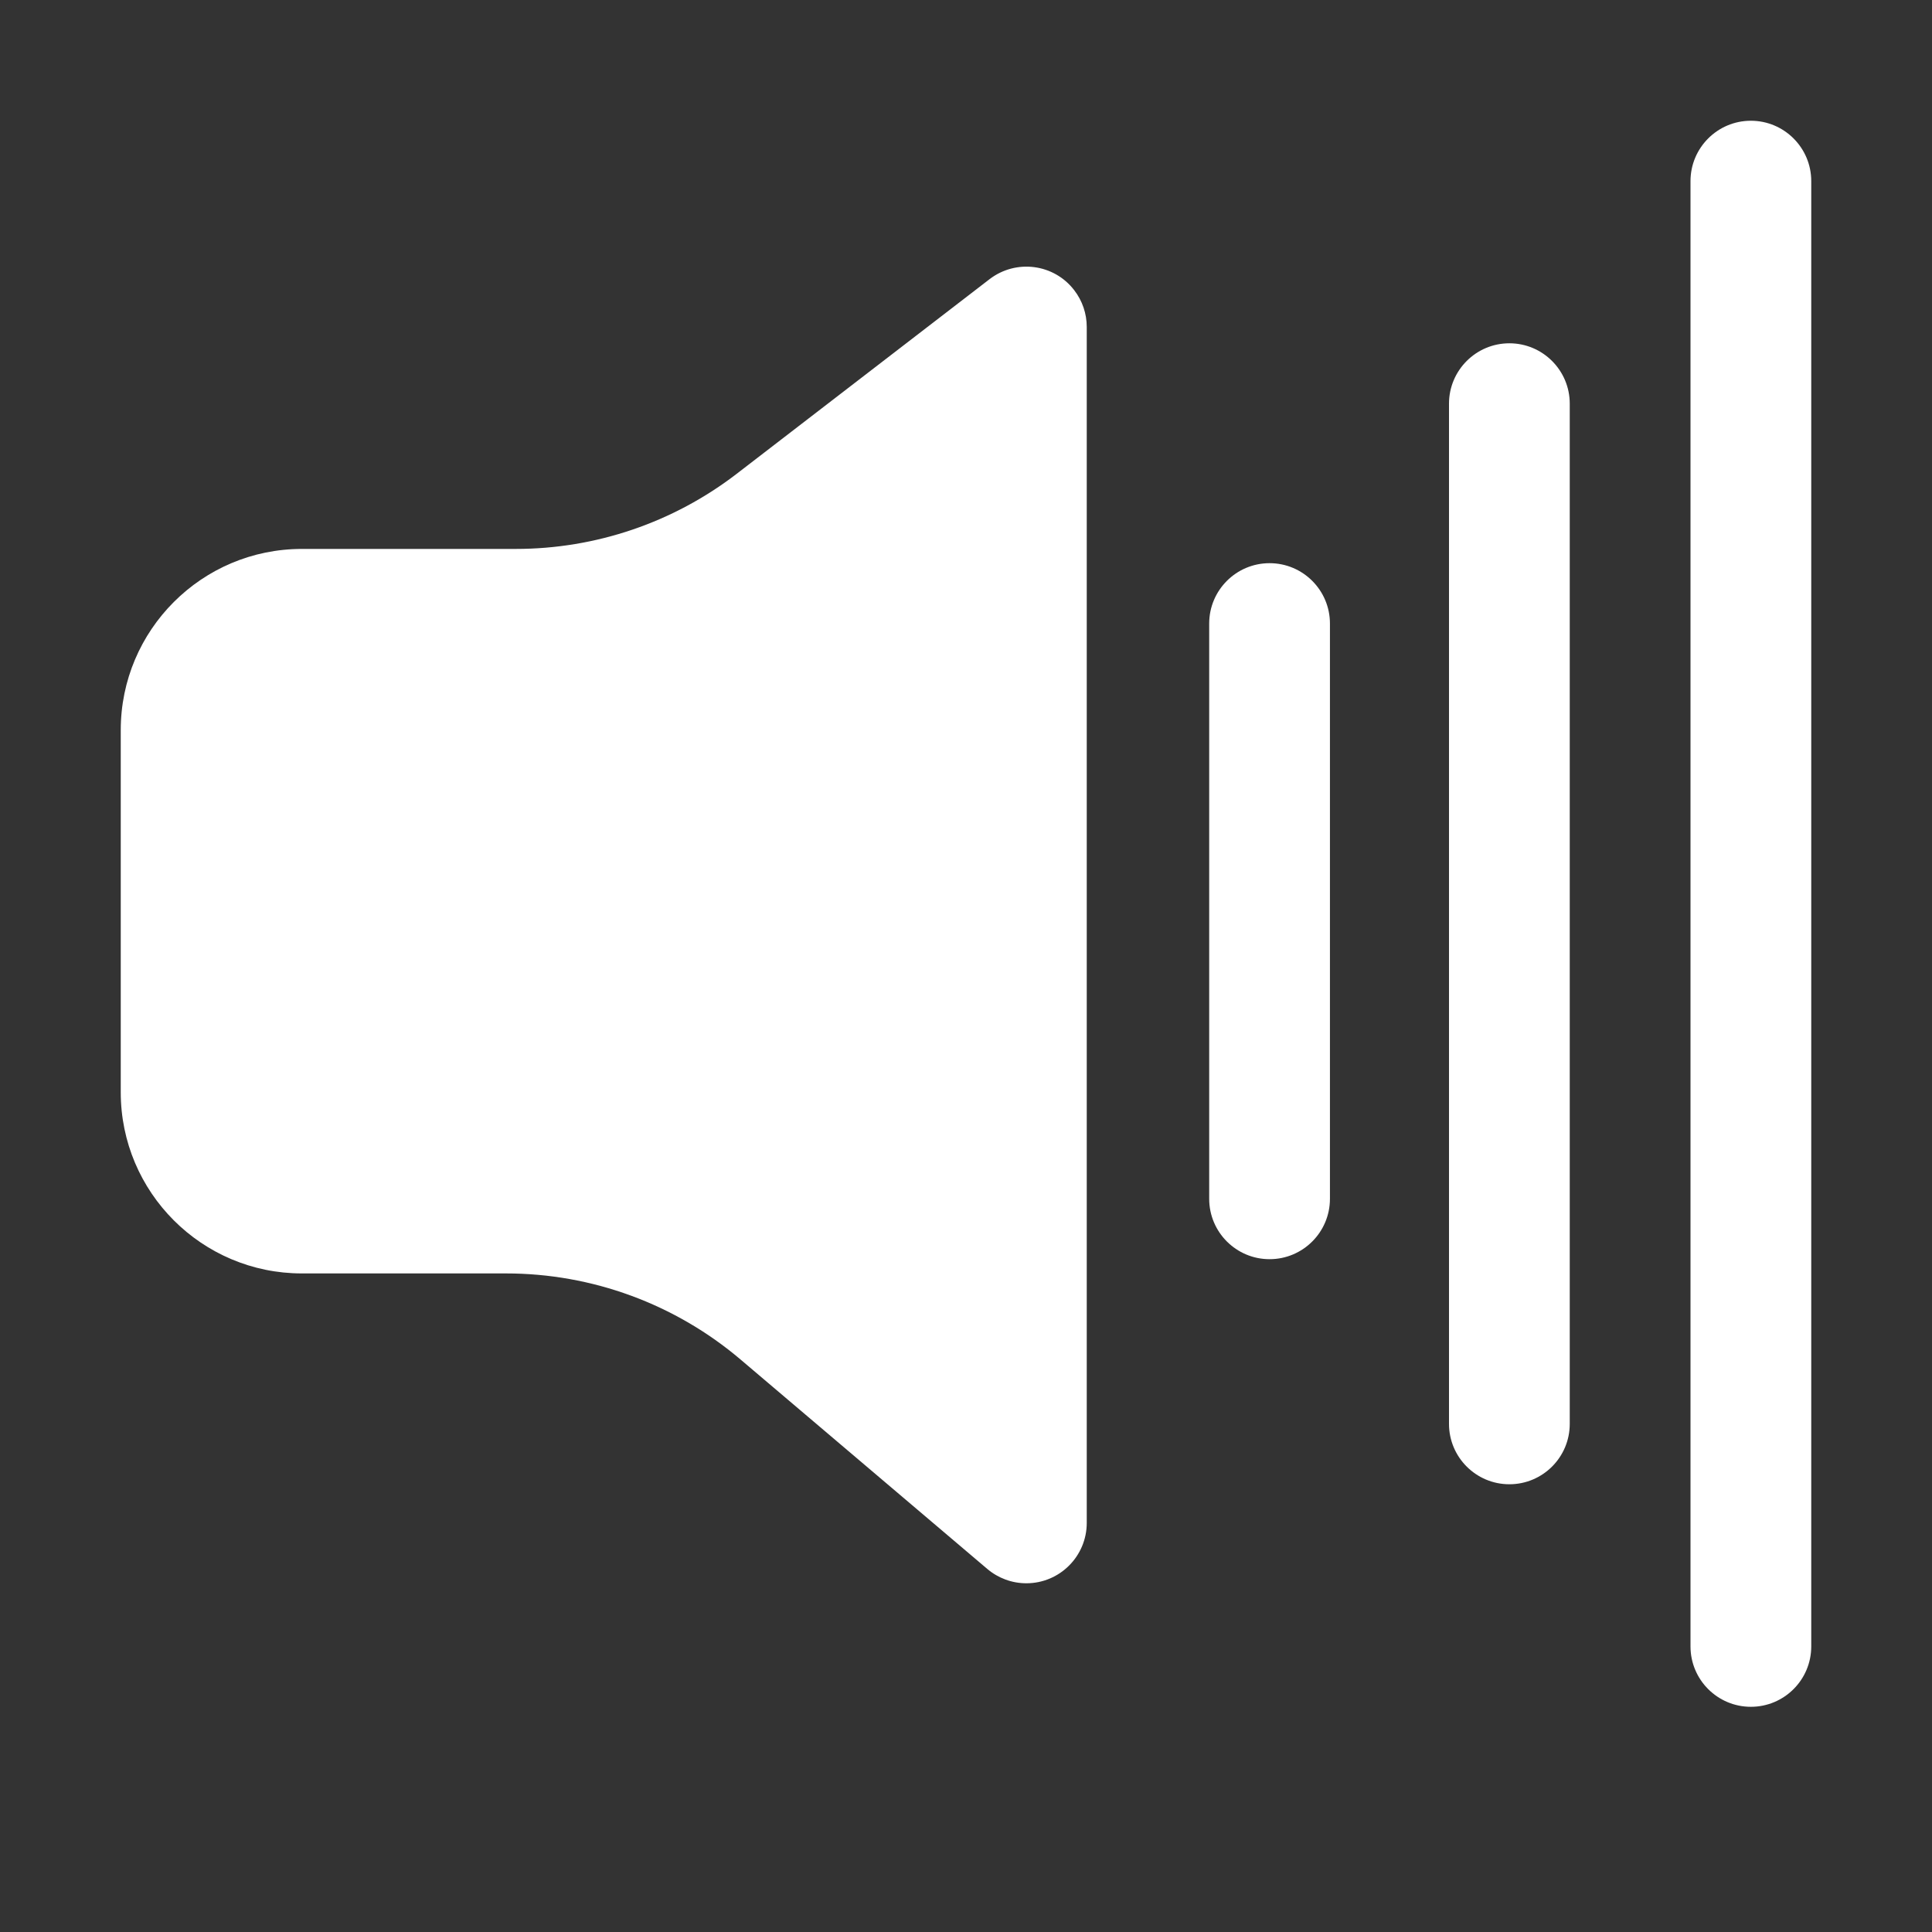 <?xml version="1.0" encoding="UTF-8"?>
<svg width="16px" height="16px" viewBox="0 0 16 16" version="1.1" xmlns="http://www.w3.org/2000/svg" xmlns:xlink="http://www.w3.org/1999/xlink">
    <rect x="0" y="0" width="16" height="16" fill="#333333" stroke="none"/>
    <title>audio-volume-high-symbolic</title>
    <g id="audio-volume-high-symbolic" stroke="none" stroke-width="1" fill="none" fill-rule="evenodd">
        <path d="M6.102,3.923 L8.195,2.312 C8.414,2.144 8.728,2.184 8.896,2.403 C8.964,2.491 9,2.598 9,2.708 L9,12.612 C9,12.888 8.776,13.112 8.5,13.112 C8.381,13.112 8.267,13.07 8.176,12.993 L6.133,11.259 C5.591,10.799 4.903,10.546 4.191,10.546 L2.5,10.546 C1.672,10.546 1,9.874 1,9.046 L1,6.046 C1,5.218 1.672,4.546 2.5,4.546 L4.272,4.546 C4.934,4.546 5.577,4.327 6.102,3.923 Z M14,1.5 C14,1.224 14.224,1 14.5,1 C14.776,1 15,1.224 15,1.5 L15,13.635 C15,13.911 14.776,14.135 14.5,14.135 C14.224,14.135 14,13.911 14,13.635 L14,1.5 Z M12,3.343 C12,3.067 12.224,2.843 12.5,2.843 C12.776,2.843 13,3.067 13,3.343 L13,11.792 C13,12.068 12.776,12.292 12.5,12.292 C12.224,12.292 12,12.068 12,11.792 L12,3.343 Z M10.014,5.164 C10.014,4.888 10.238,4.664 10.514,4.664 C10.79,4.664 11.014,4.888 11.014,5.164 L11.014,9.928 C11.014,10.204 10.79,10.428 10.514,10.428 C10.238,10.428 10.014,10.204 10.014,9.928 L10.014,5.164 Z" id="Combined-Shape" fill="#FFFFFF"></path>
    </g>
</svg>